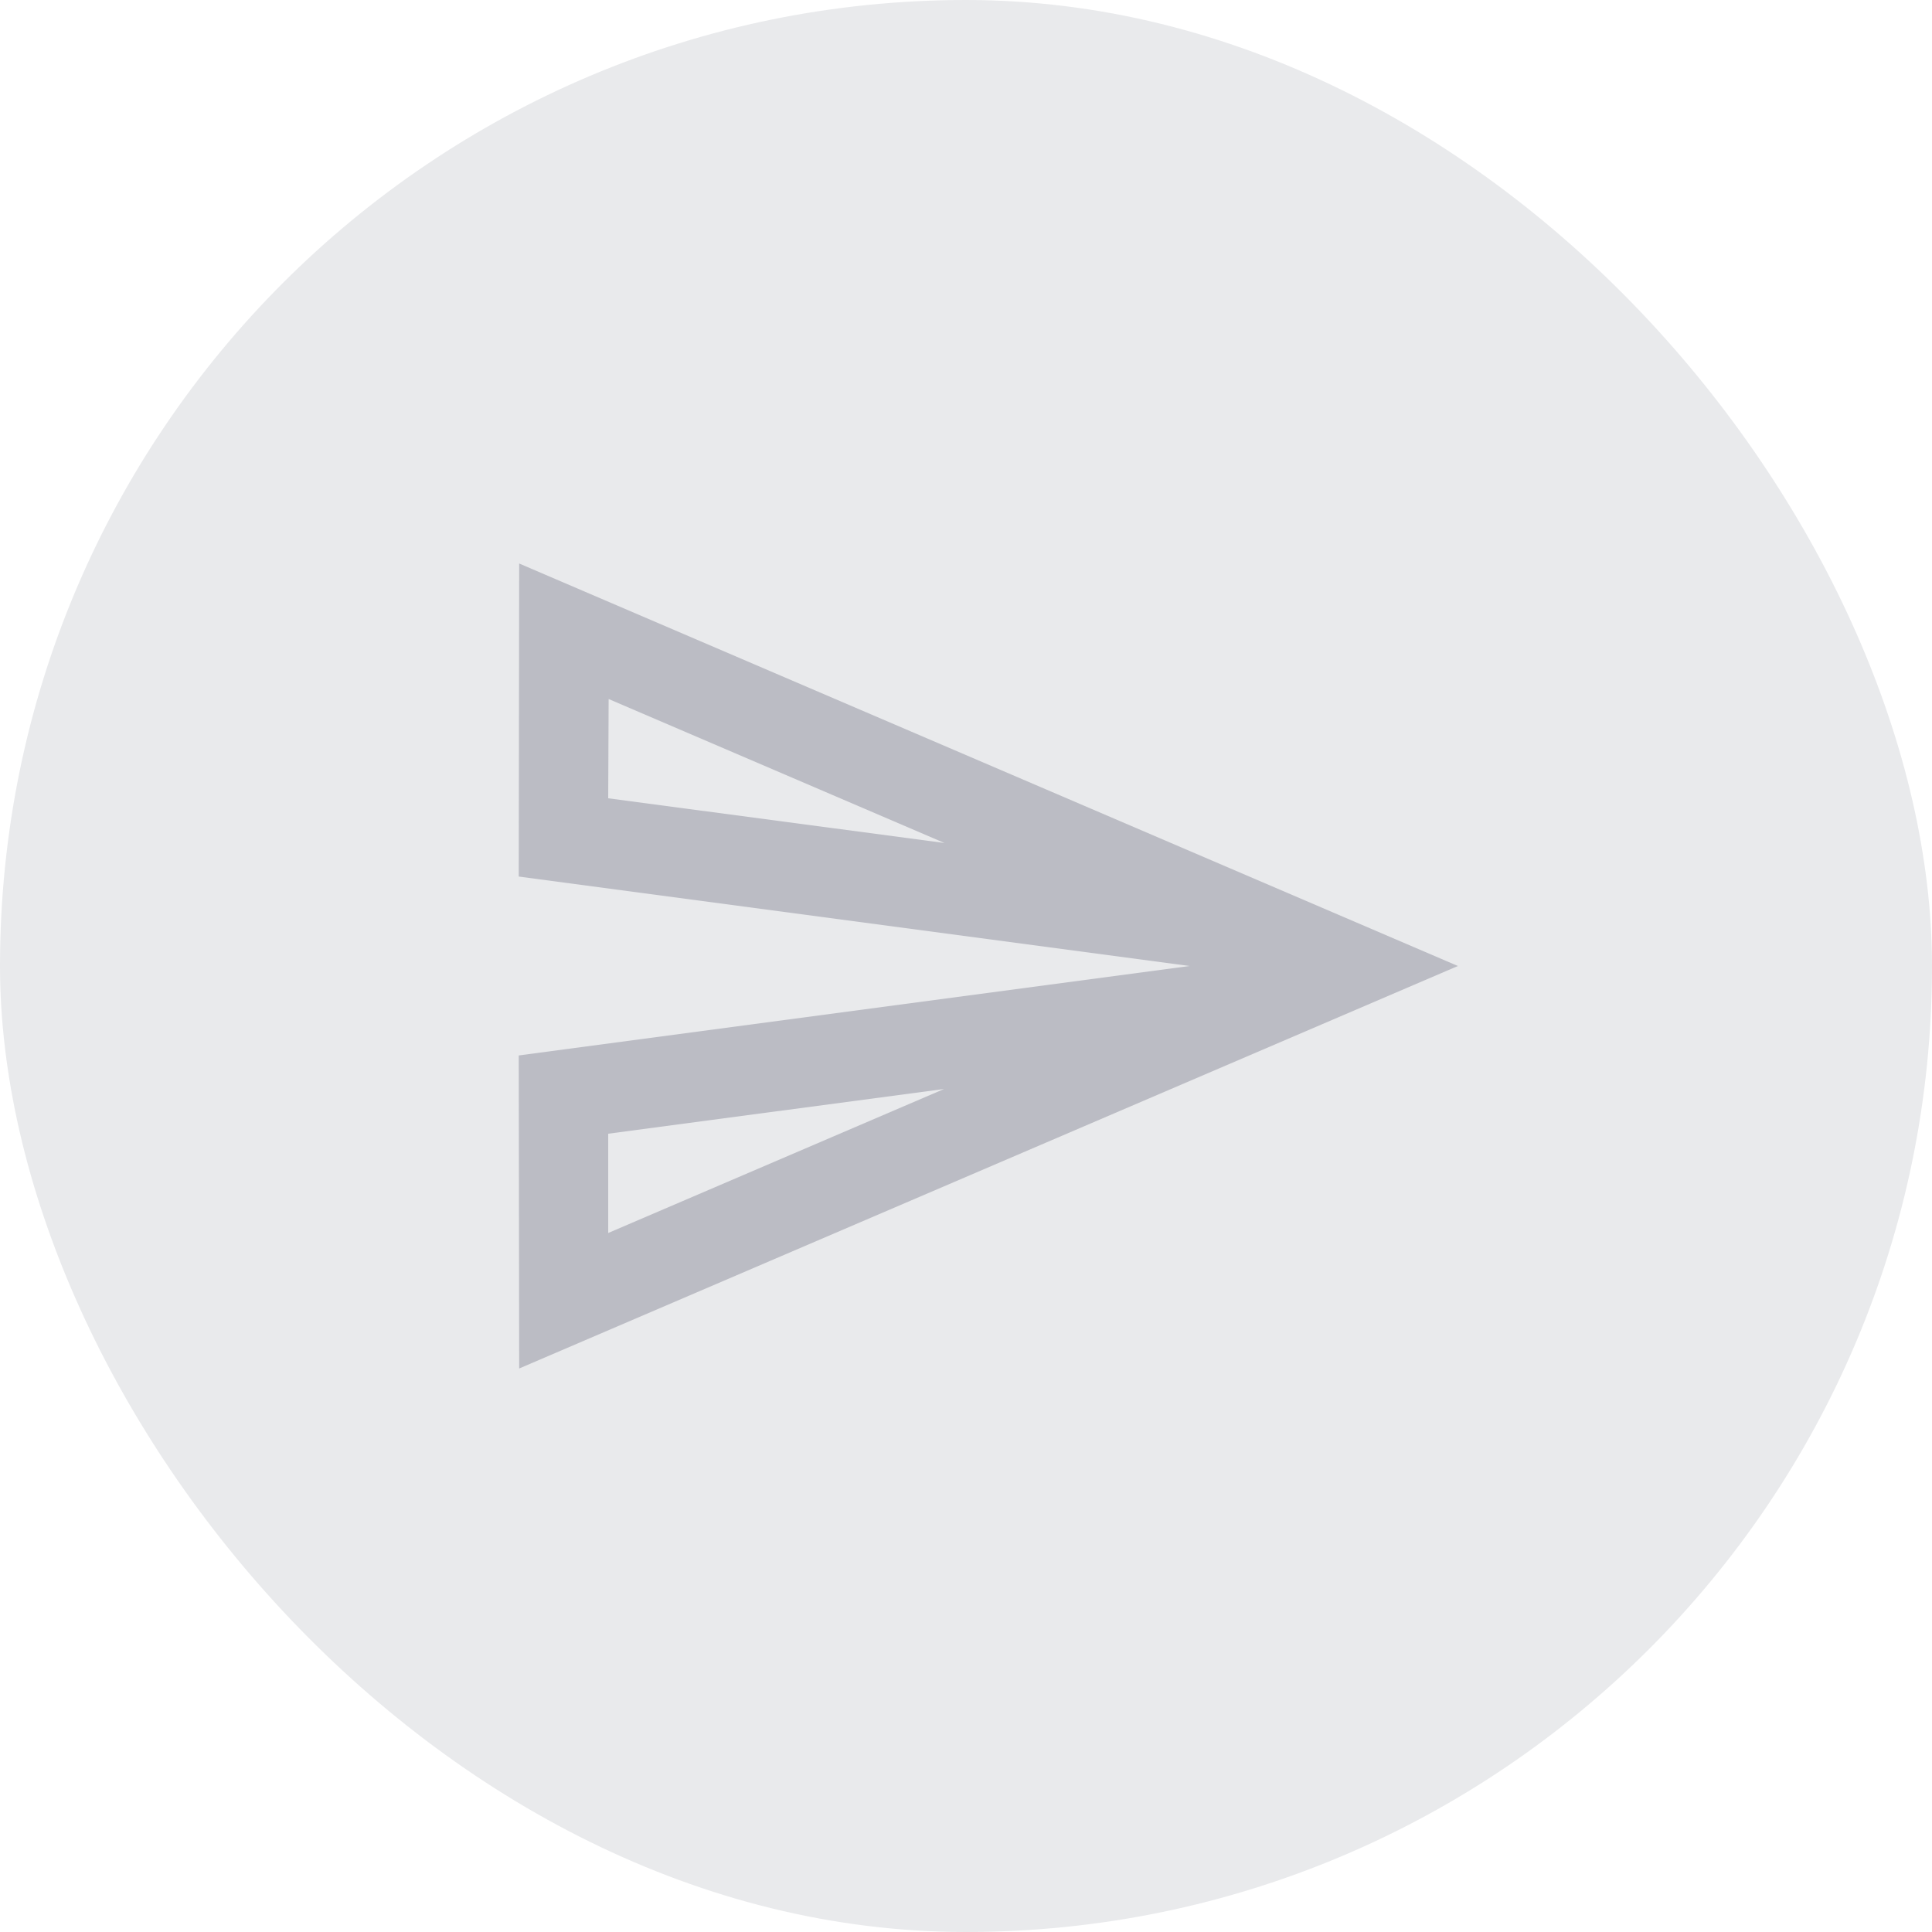 <svg width="36" height="36" viewBox="0 0 36 36" fill="none" xmlns="http://www.w3.org/2000/svg">
<rect width="36" height="36" rx="18" fill="#E9EAEC"/>
<path d="M11.341 13.025L17.599 15.708L11.333 14.875L11.341 13.025ZM17.591 20.292L11.333 22.975V21.125L17.591 20.292ZM9.674 10.5L9.666 16.333L22.166 18L9.666 19.667L9.674 25.5L27.166 18L9.674 10.5Z" fill="#BBBCC4"/>
</svg>
